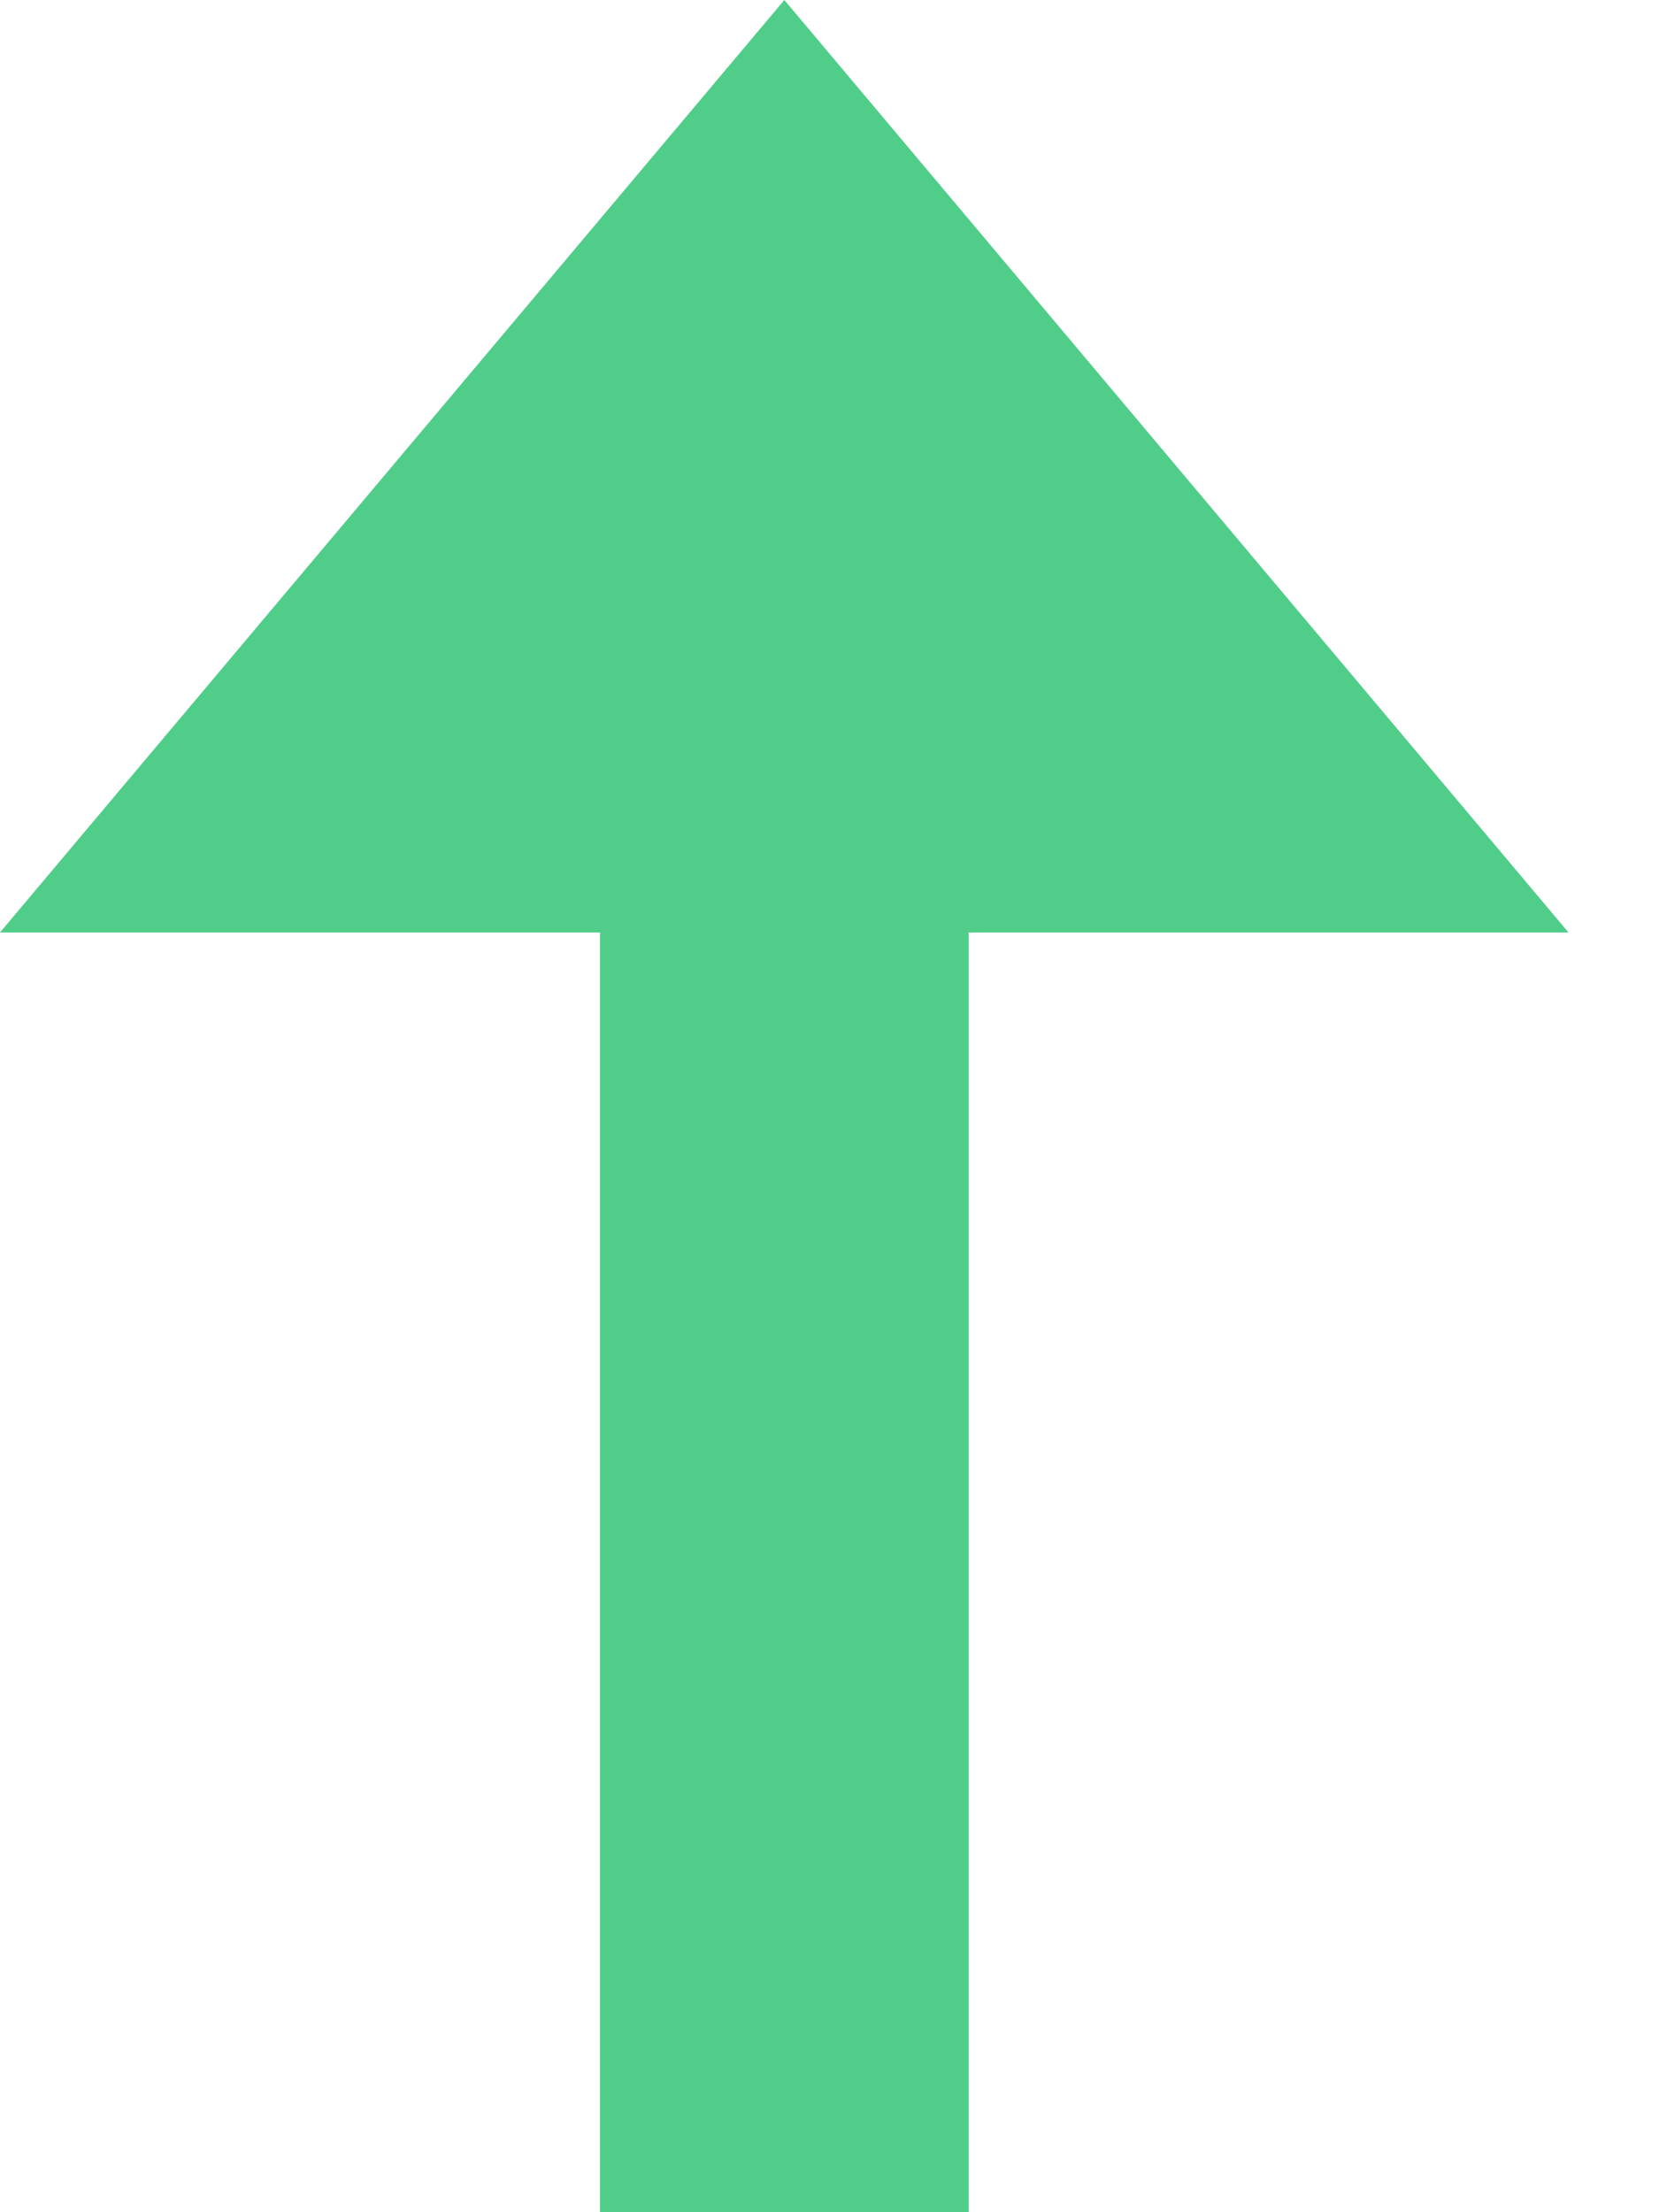 <svg width="9" height="12" viewBox="0 0 9 12" fill="none" xmlns="http://www.w3.org/2000/svg">
<path d="M4.255 4L4.255 12L4.255 4Z" fill="#50CD89"/>
<path d="M4.255 4L4.255 12" stroke="#50CD89" stroke-width="2"/>
<path d="M4.255 0L0 5.058L8.509 5.058L4.255 0Z" fill="#50CD89"/>
</svg>
